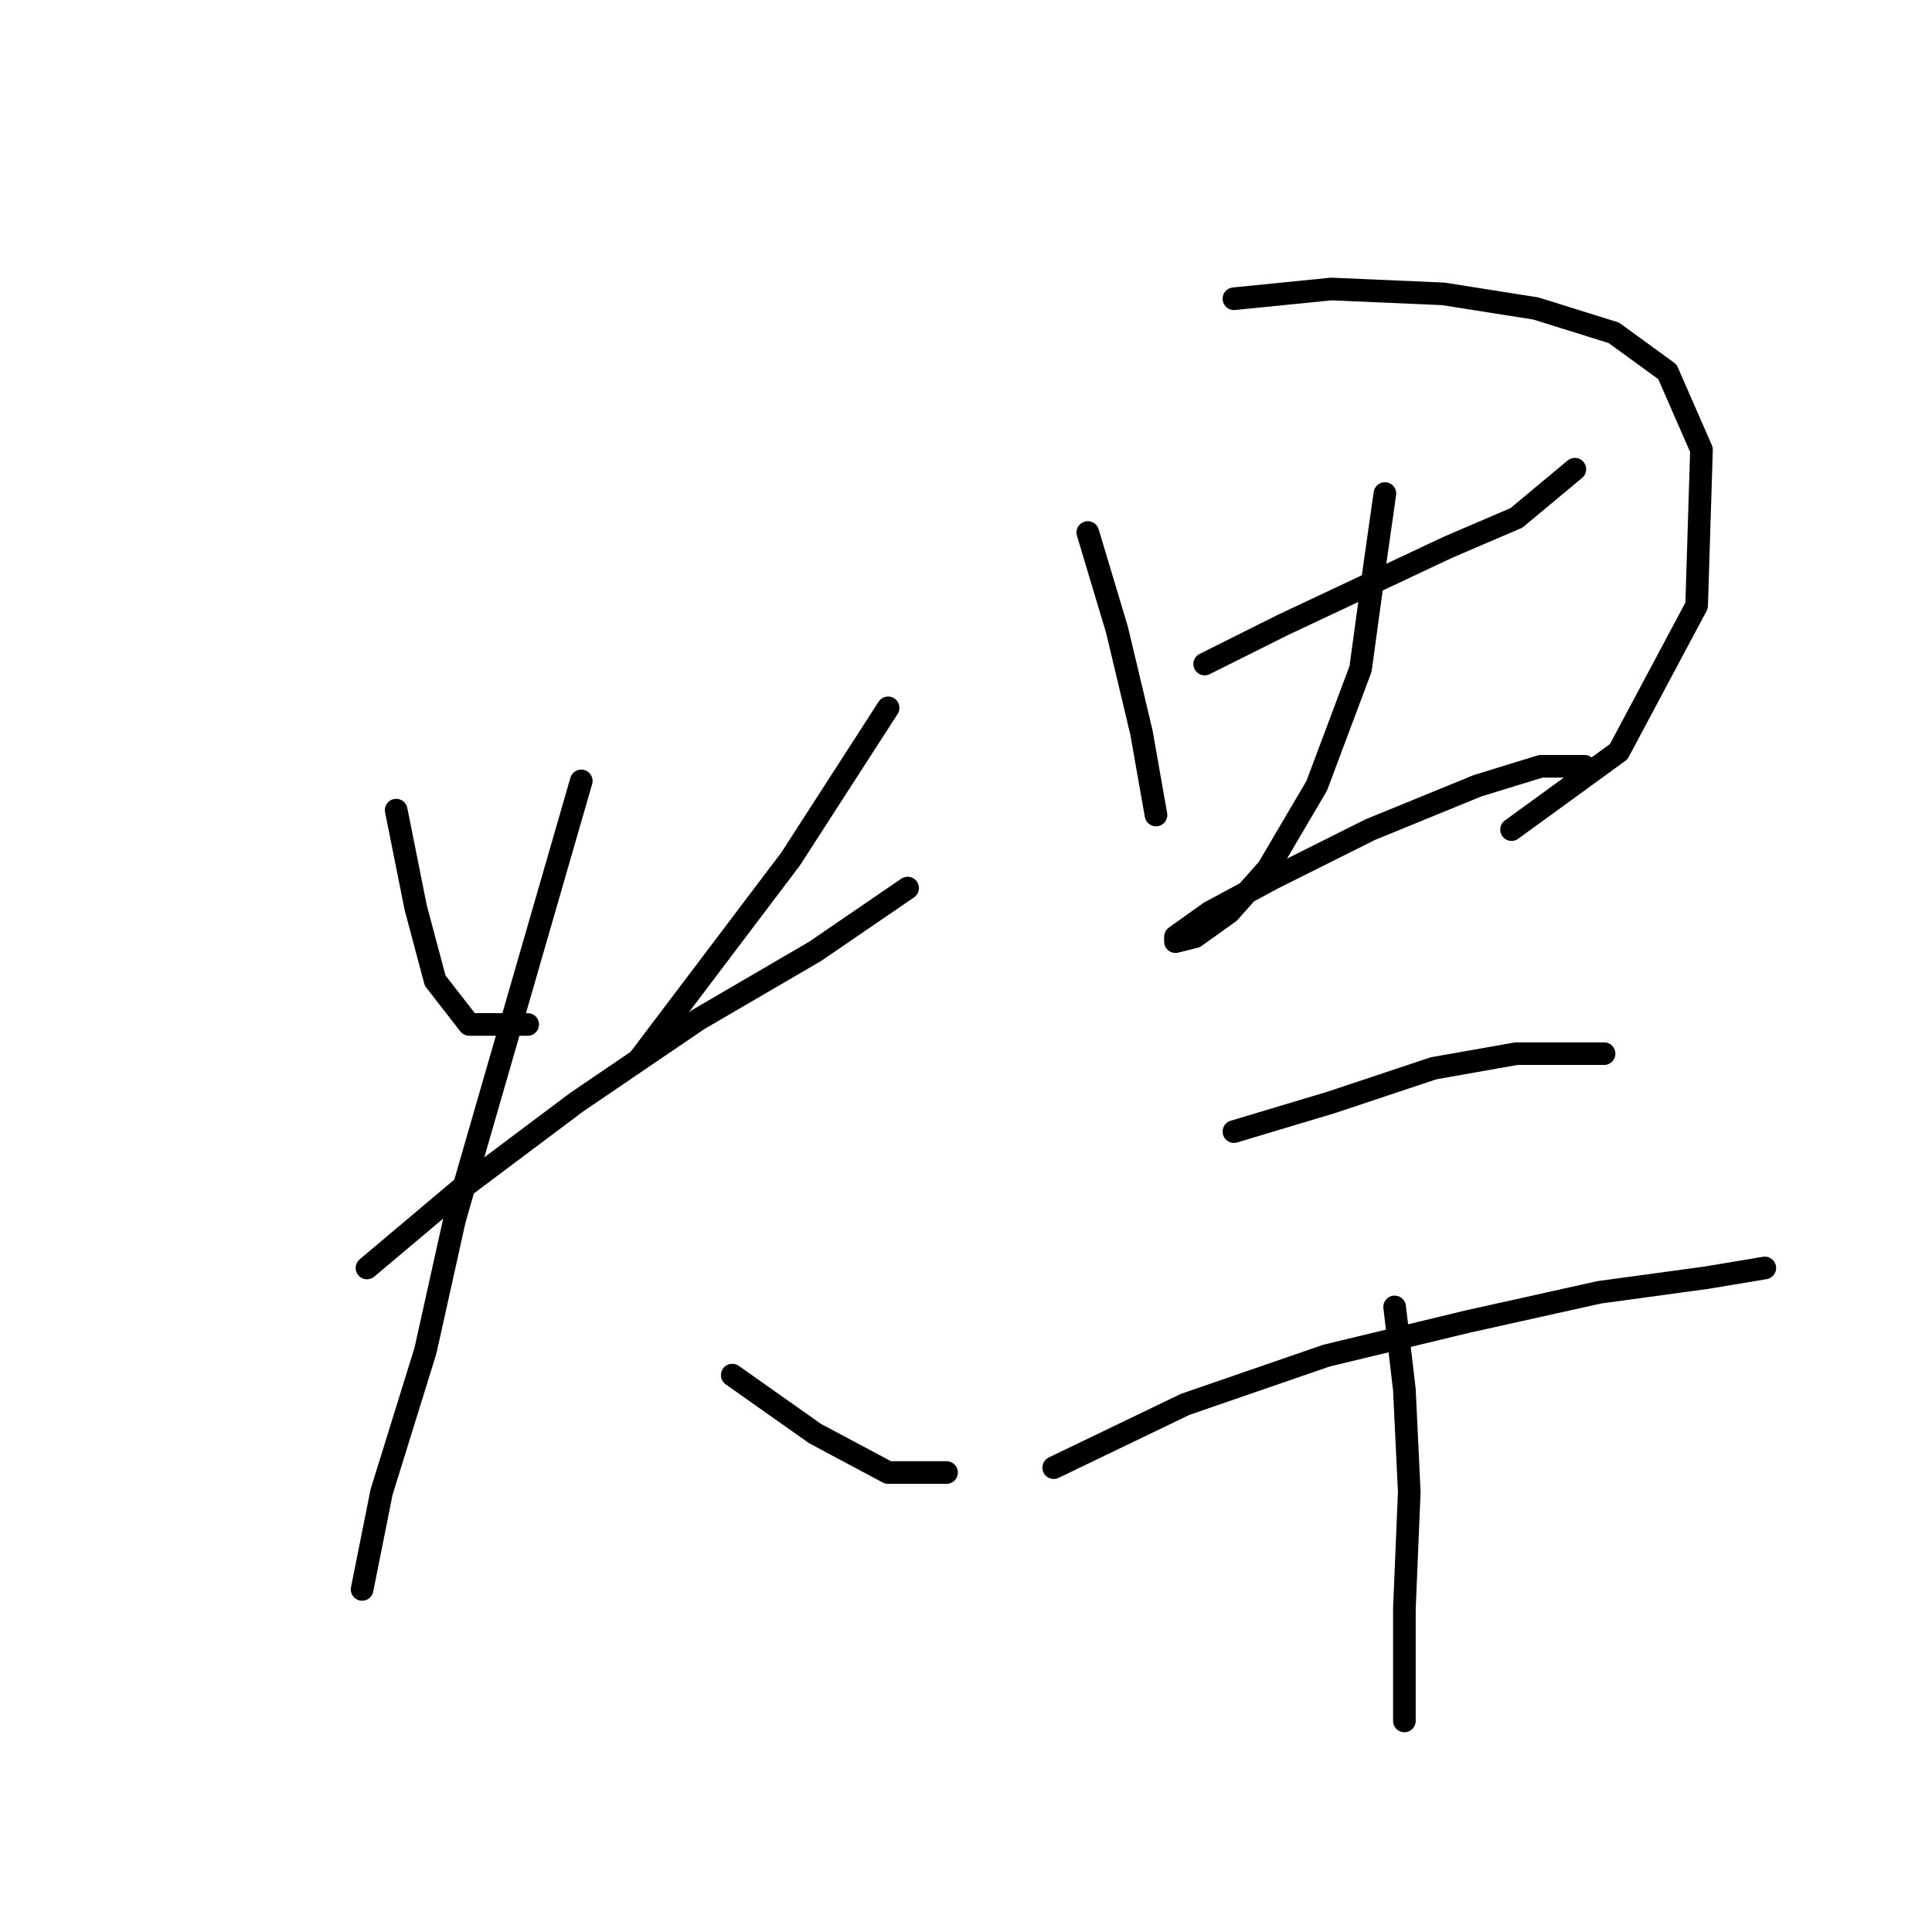 <?xml version="1.0" standalone="no"?>
    <svg width="256" height="256" xmlns="http://www.w3.org/2000/svg" version="1.1">
    <polyline stroke="black" stroke-width="3" stroke-linecap="round" fill="transparent" stroke-linejoin="round" points="52.498 107.348 55.08 120.255 57.661 129.936 62.179 135.744 69.923 135.744 69.923 135.744 " />
        <polyline stroke="black" stroke-width="3" stroke-linecap="round" fill="transparent" stroke-linejoin="round" points="117.68 93.795 104.773 113.802 84.766 140.262 84.766 140.262 " />
        <polyline stroke="black" stroke-width="3" stroke-linecap="round" fill="transparent" stroke-linejoin="round" points="48.626 168.012 60.888 157.686 76.377 146.07 92.511 135.099 108 126.063 120.262 117.674 120.262 117.674 " />
        <polyline stroke="black" stroke-width="3" stroke-linecap="round" fill="transparent" stroke-linejoin="round" points="77.022 103.476 60.242 161.559 56.37 178.984 50.562 197.699 47.981 210.606 47.981 210.606 " />
        <polyline stroke="black" stroke-width="3" stroke-linecap="round" fill="transparent" stroke-linejoin="round" points="97.028 182.21 108 189.955 117.68 195.118 125.424 195.118 125.424 195.118 " />
        <polyline stroke="black" stroke-width="3" stroke-linecap="round" fill="transparent" stroke-linejoin="round" points="144.14 70.562 148.012 83.469 151.239 97.022 153.175 107.993 153.175 107.993 " />
        <polyline stroke="black" stroke-width="3" stroke-linecap="round" fill="transparent" stroke-linejoin="round" points="163.501 39.584 176.408 38.294 191.252 38.939 203.514 40.875 213.84 44.102 220.939 49.265 225.456 59.591 224.811 80.242 214.485 99.603 200.287 109.929 200.287 109.929 " />
        <polyline stroke="black" stroke-width="3" stroke-linecap="round" fill="transparent" stroke-linejoin="round" points="159.629 87.987 169.955 82.824 180.926 77.661 191.897 72.498 200.932 68.626 208.677 62.172 208.677 62.172 " />
        <polyline stroke="black" stroke-width="3" stroke-linecap="round" fill="transparent" stroke-linejoin="round" points="183.507 65.399 182.217 74.434 180.281 88.632 174.472 104.121 168.019 115.092 162.856 120.901 158.338 124.127 155.757 124.773 155.757 124.127 160.274 120.901 168.664 116.383 181.571 109.929 195.769 104.121 204.159 101.54 209.967 101.54 209.967 101.54 " />
        <polyline stroke="black" stroke-width="3" stroke-linecap="round" fill="transparent" stroke-linejoin="round" points="163.501 149.942 176.408 146.07 189.961 141.552 200.932 139.616 212.549 139.616 212.549 139.616 " />
        <polyline stroke="black" stroke-width="3" stroke-linecap="round" fill="transparent" stroke-linejoin="round" points="139.622 194.472 157.047 186.083 175.763 179.629 194.479 175.111 211.904 171.239 226.102 169.303 233.846 168.012 233.846 168.012 " />
        <polyline stroke="black" stroke-width="3" stroke-linecap="round" fill="transparent" stroke-linejoin="round" points="184.798 173.175 186.089 184.146 186.734 197.699 186.089 213.188 186.089 228.031 186.089 228.031 " />
        </svg>